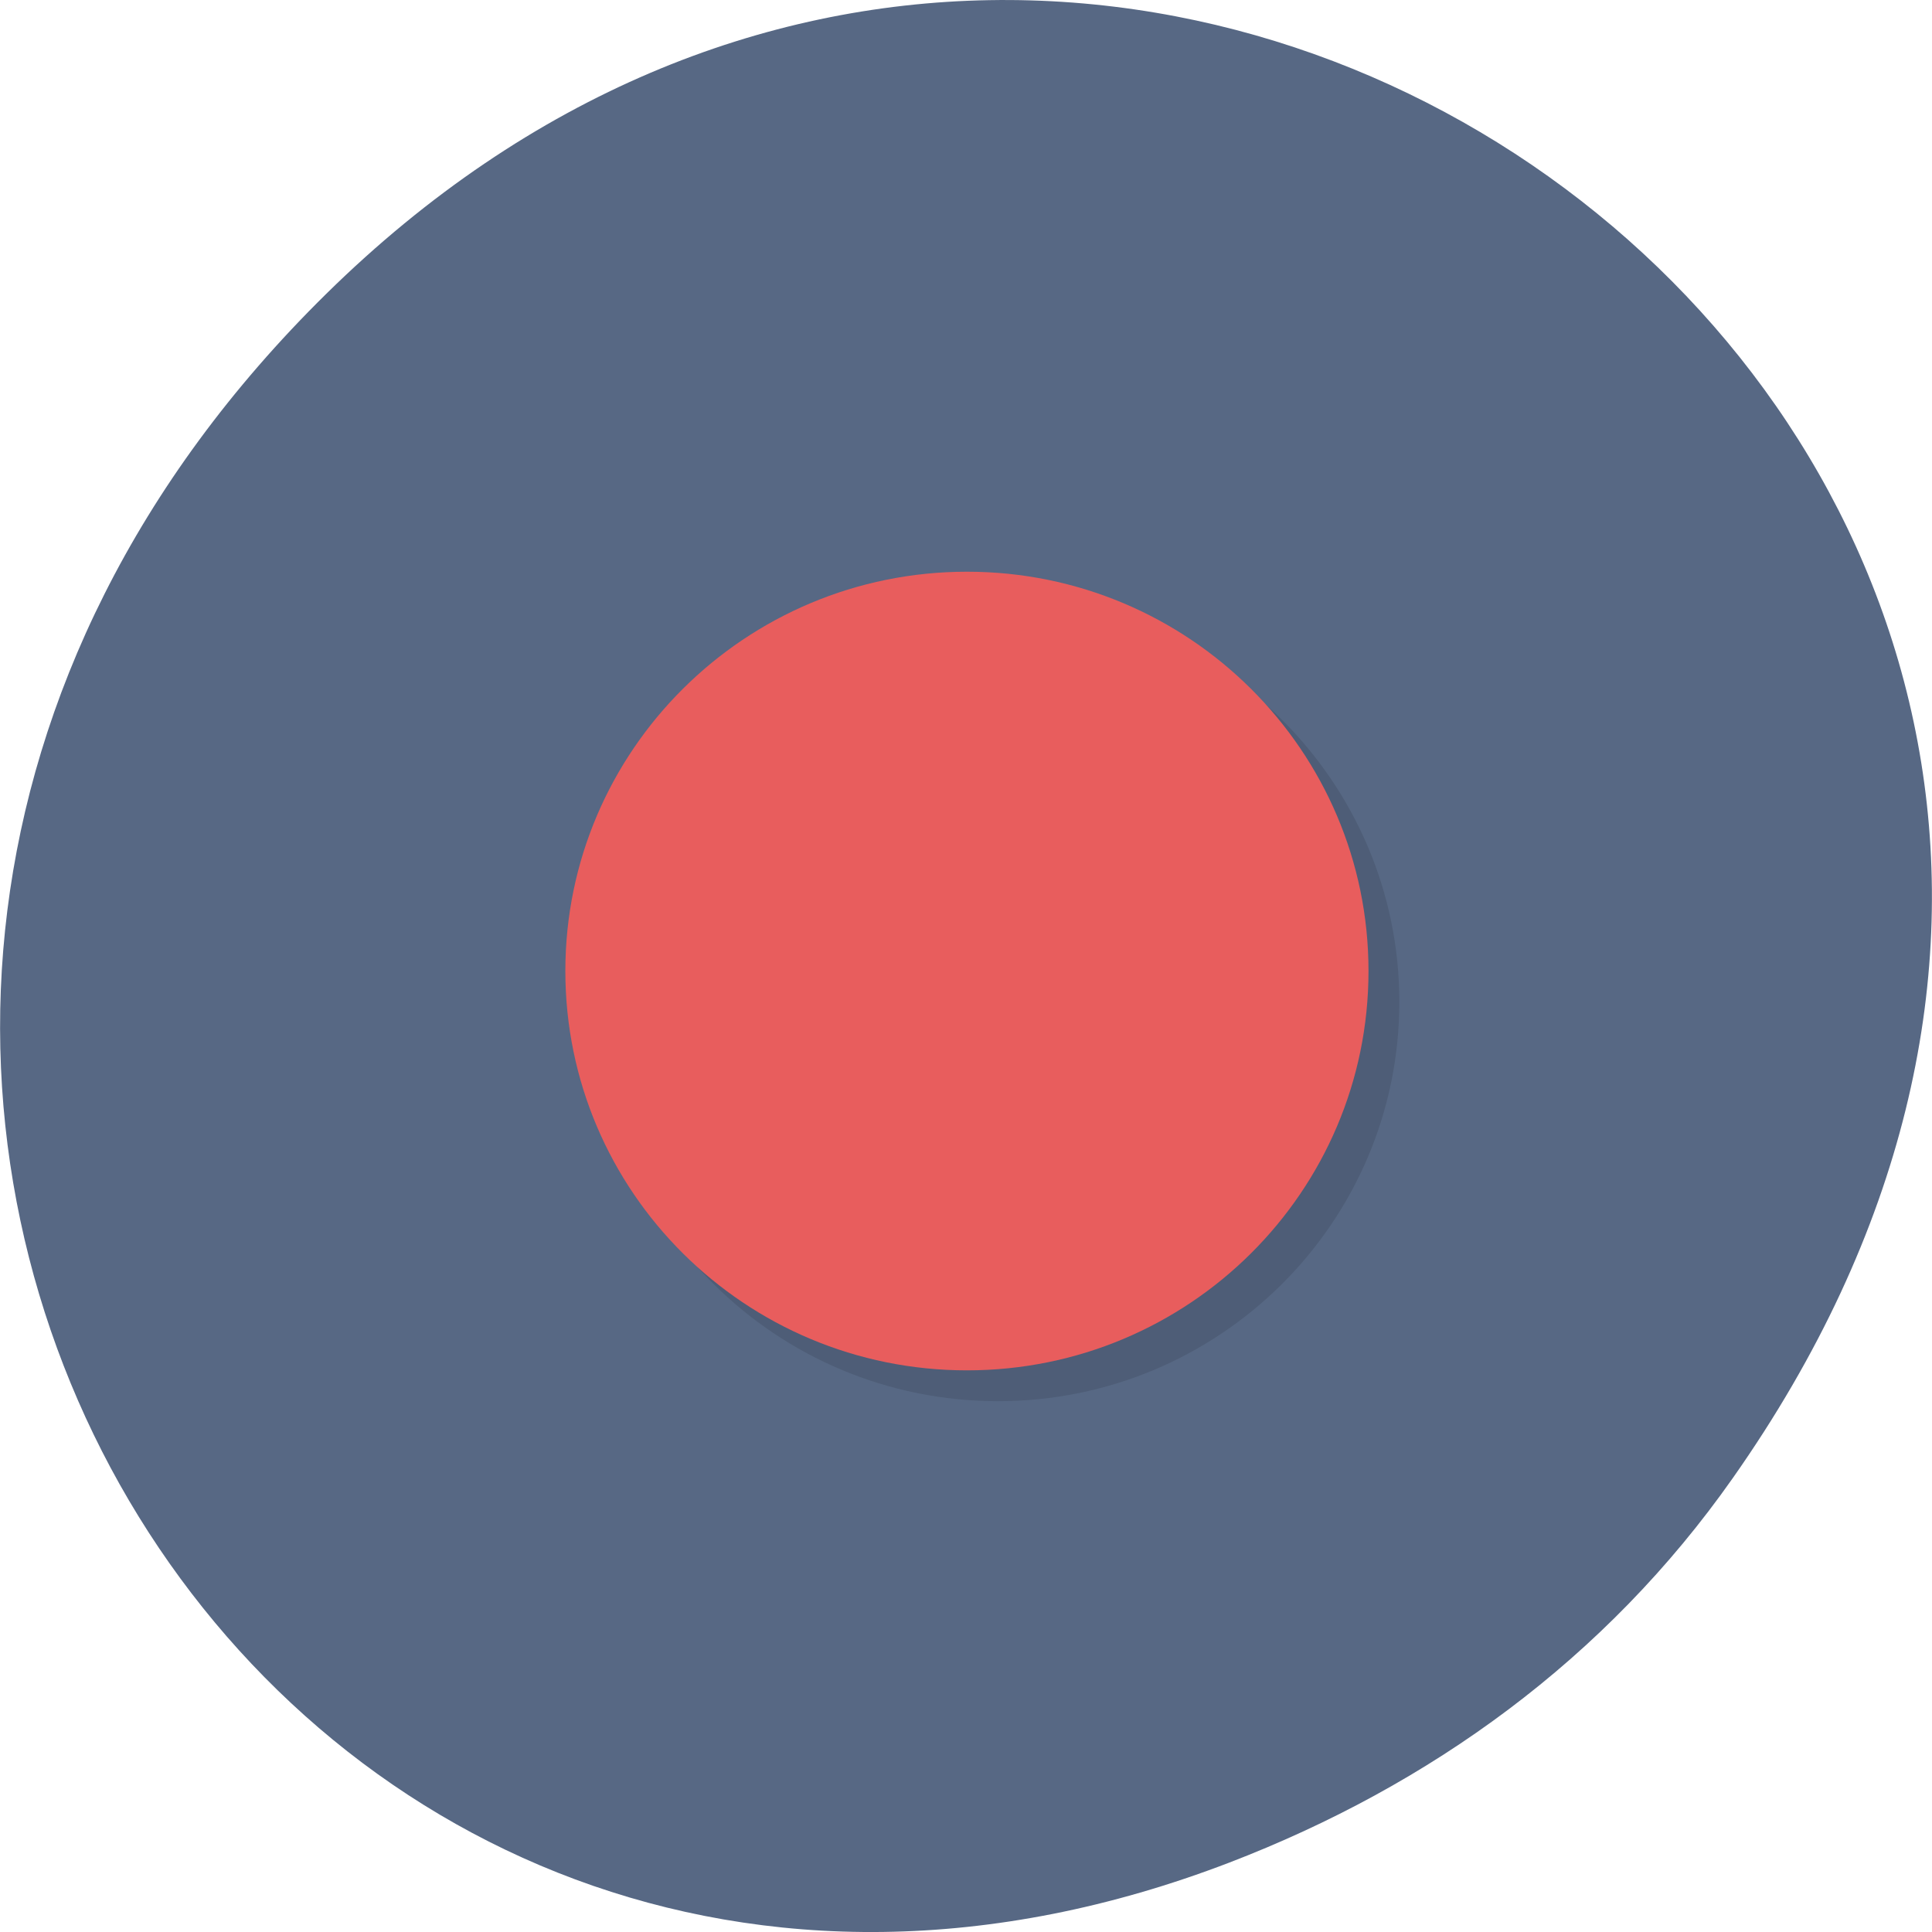 
<svg xmlns="http://www.w3.org/2000/svg" xmlns:xlink="http://www.w3.org/1999/xlink" width="24px" height="24px" viewBox="0 0 24 24" version="1.1">
<g id="surface1">
<path style=" stroke:none;fill-rule:nonzero;fill:rgb(34.118%,40.784%,51.765%);fill-opacity:1;" d="M 21.527 18.359 C 30.156 6.086 14.219 -6.352 4.055 3.648 C -5.523 13.07 3.355 27.711 15.273 23.137 C 17.762 22.18 19.945 20.613 21.527 18.359 Z M 21.527 18.359 "/>
<path style=" stroke:none;fill-rule:nonzero;fill:rgb(0%,0%,0%);fill-opacity:0.102;" d="M 17.383 12.445 C 17.383 15.188 15.148 17.406 12.398 17.406 C 9.641 17.406 7.406 15.188 7.406 12.445 C 7.406 9.707 9.641 7.484 12.398 7.484 C 15.148 7.484 17.383 9.707 17.383 12.445 Z M 17.383 12.445 "/>
<path style=" stroke:none;fill-rule:nonzero;fill:rgb(90.98%,36.471%,36.471%);fill-opacity:1;" d="M 17 12.062 C 17 14.805 14.766 17.023 12.012 17.023 C 9.258 17.023 7.023 14.805 7.023 12.062 C 7.023 9.324 9.258 7.102 12.012 7.102 C 14.766 7.102 17 9.324 17 12.062 Z M 17 12.062 "/>
</g>
</svg>
